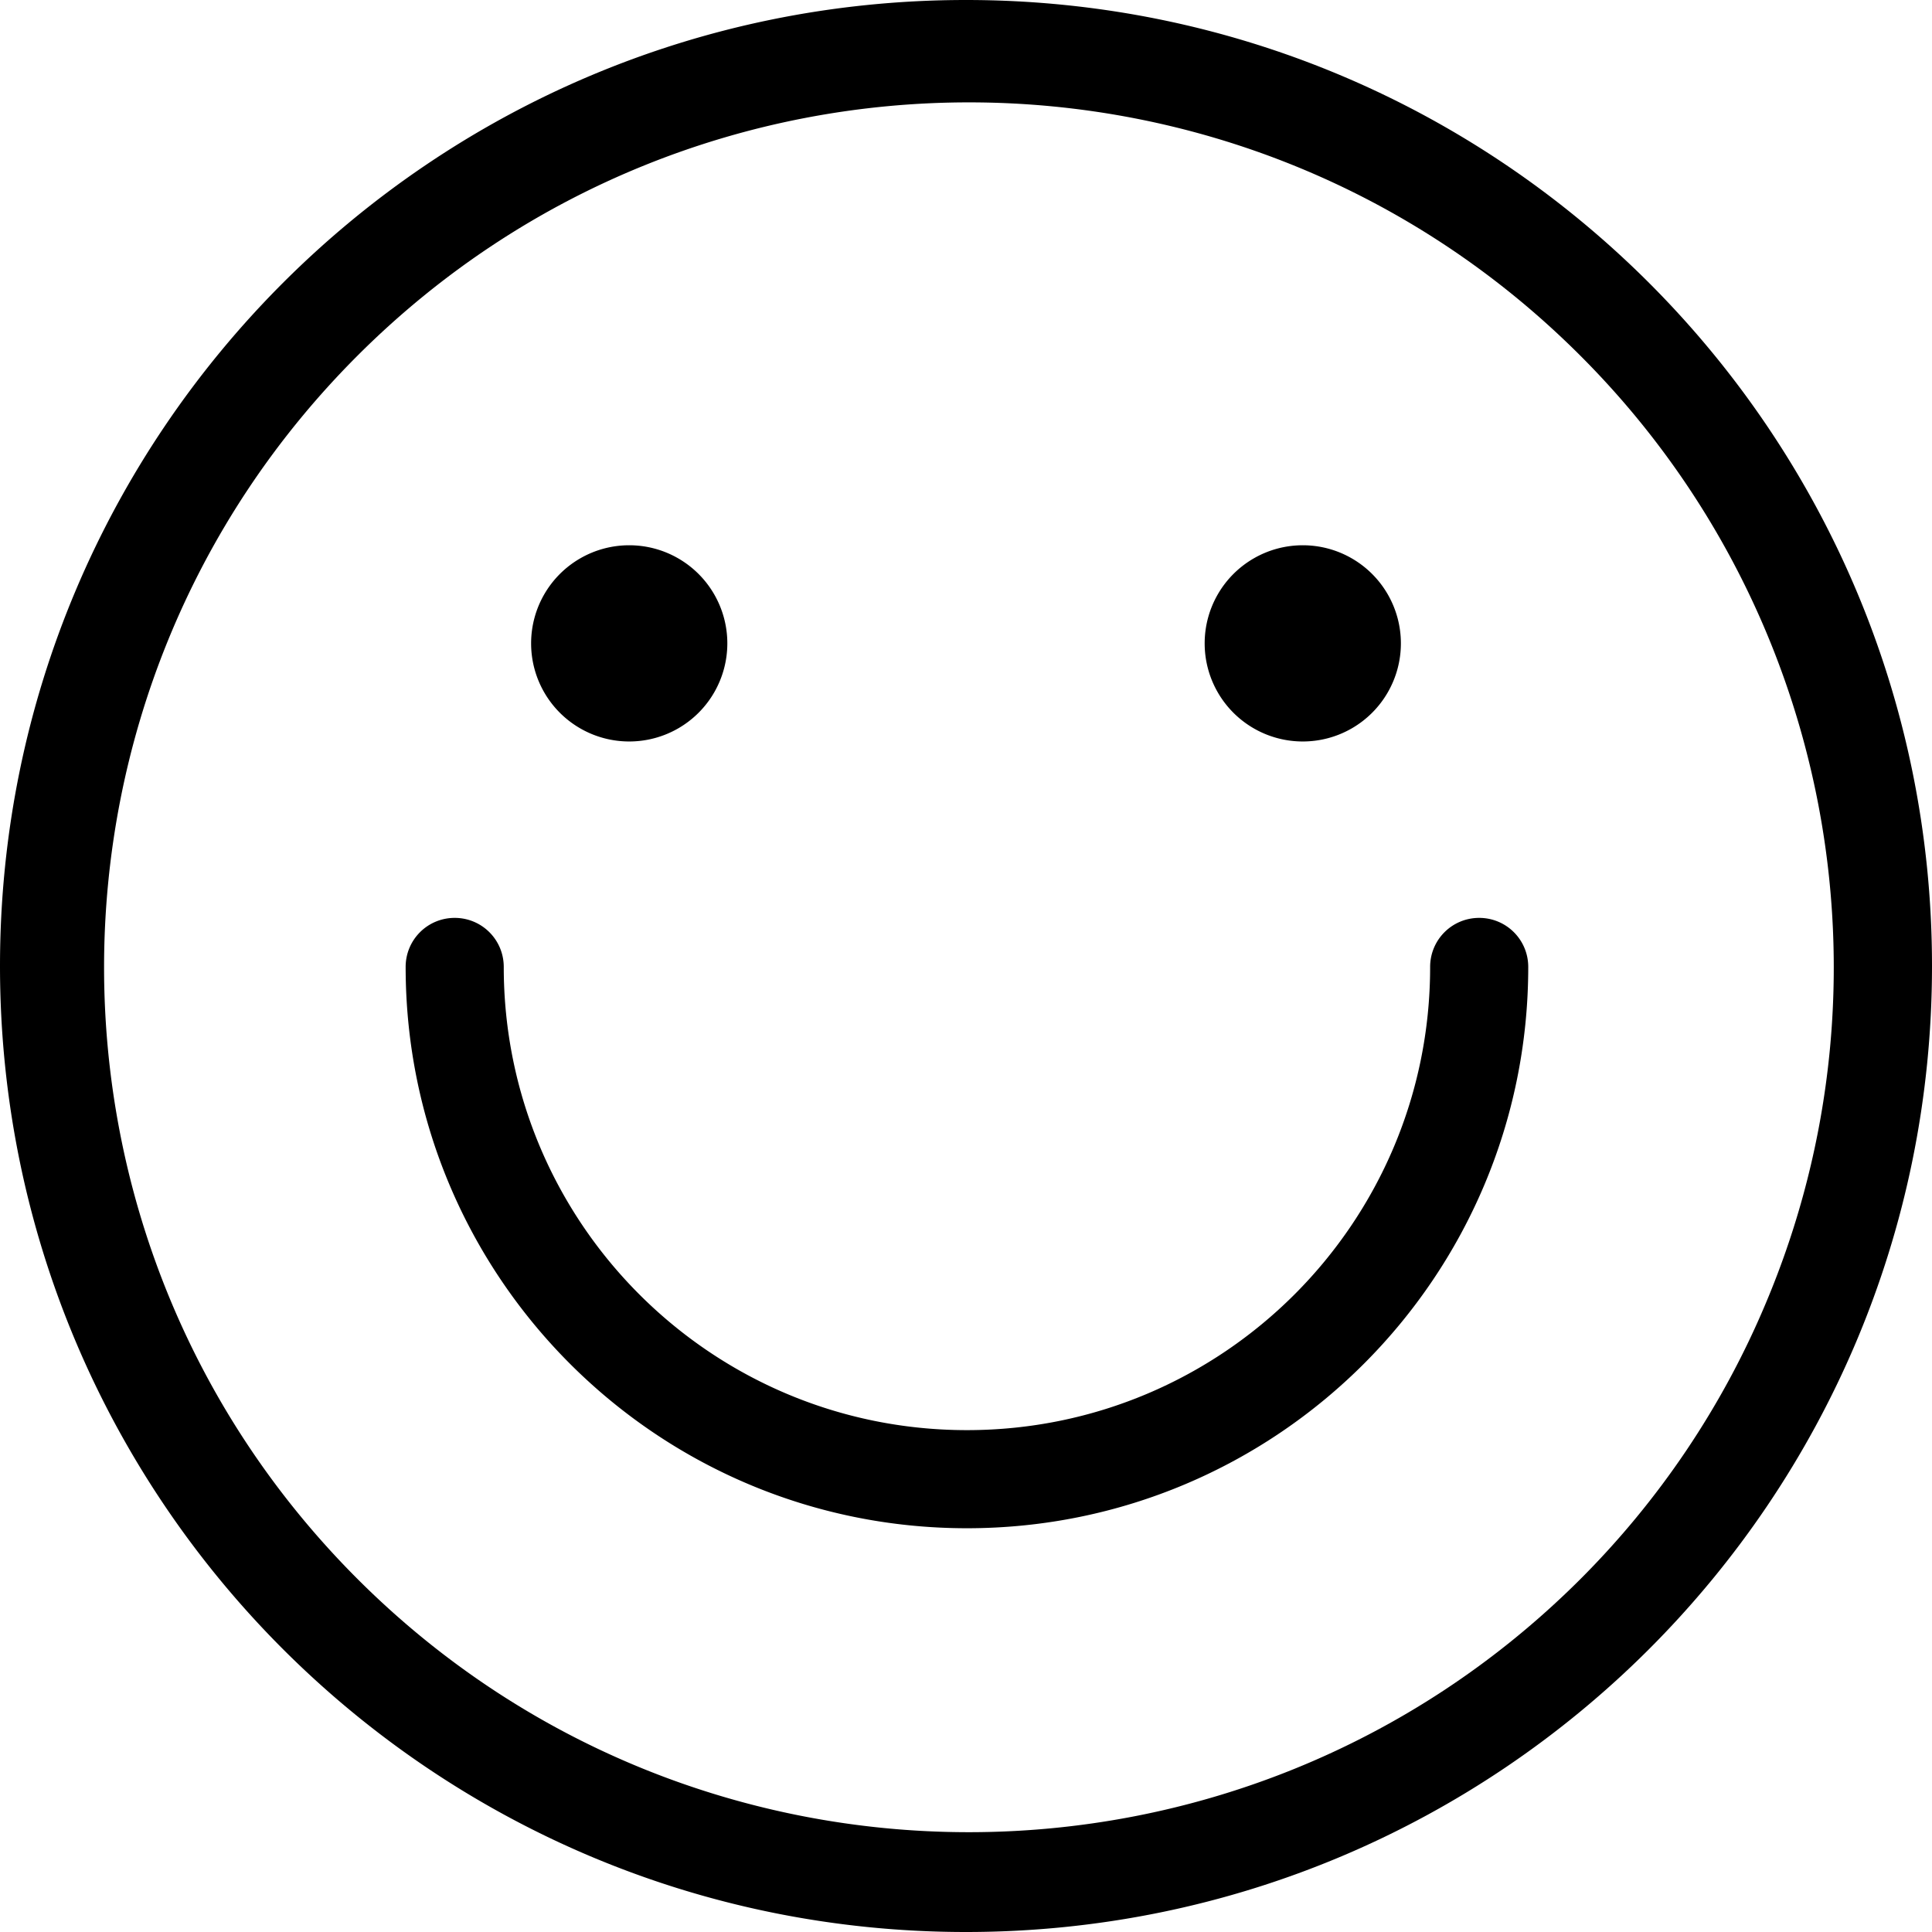<svg class="icon" style="width: 1em;height: 1em;vertical-align: middle;fill: currentColor;overflow: hidden;" viewBox="0 0 1024 1024" version="1.1" xmlns="http://www.w3.org/2000/svg" p-id="18125"><path d="M512 0C229.2 0 0 229.2 0 512s229.2 512 512 512 512-229.2 512-512S794.8 0 512 0z m325.3 837.3C658 1016 367.8 1015.7 189 836.4s-178.4-469.5 0.9-648.3 469.5-178.4 648.2 0.9c131.6 131.9 170.2 330.4 97.7 502-23 54.7-56.5 104.4-98.5 146.3zM784 486.5c-14.4 0-26 11.6-26 26C758 648.1 648.1 758 512.5 758S267 648.1 267 512.5c0-14.4-11.6-26-26-26s-26 11.6-26 26C215 676.8 348.2 810 512.5 810S810 676.8 810 512.5c0-14.4-11.6-26-26-26zM281.5 341a52 52 0 1 0 104 0 52 52 0 1 0-104 0zM638.5 341a52 52 0 1 0 104 0 52 52 0 1 0-104 0z" p-id="18126"></path></svg>